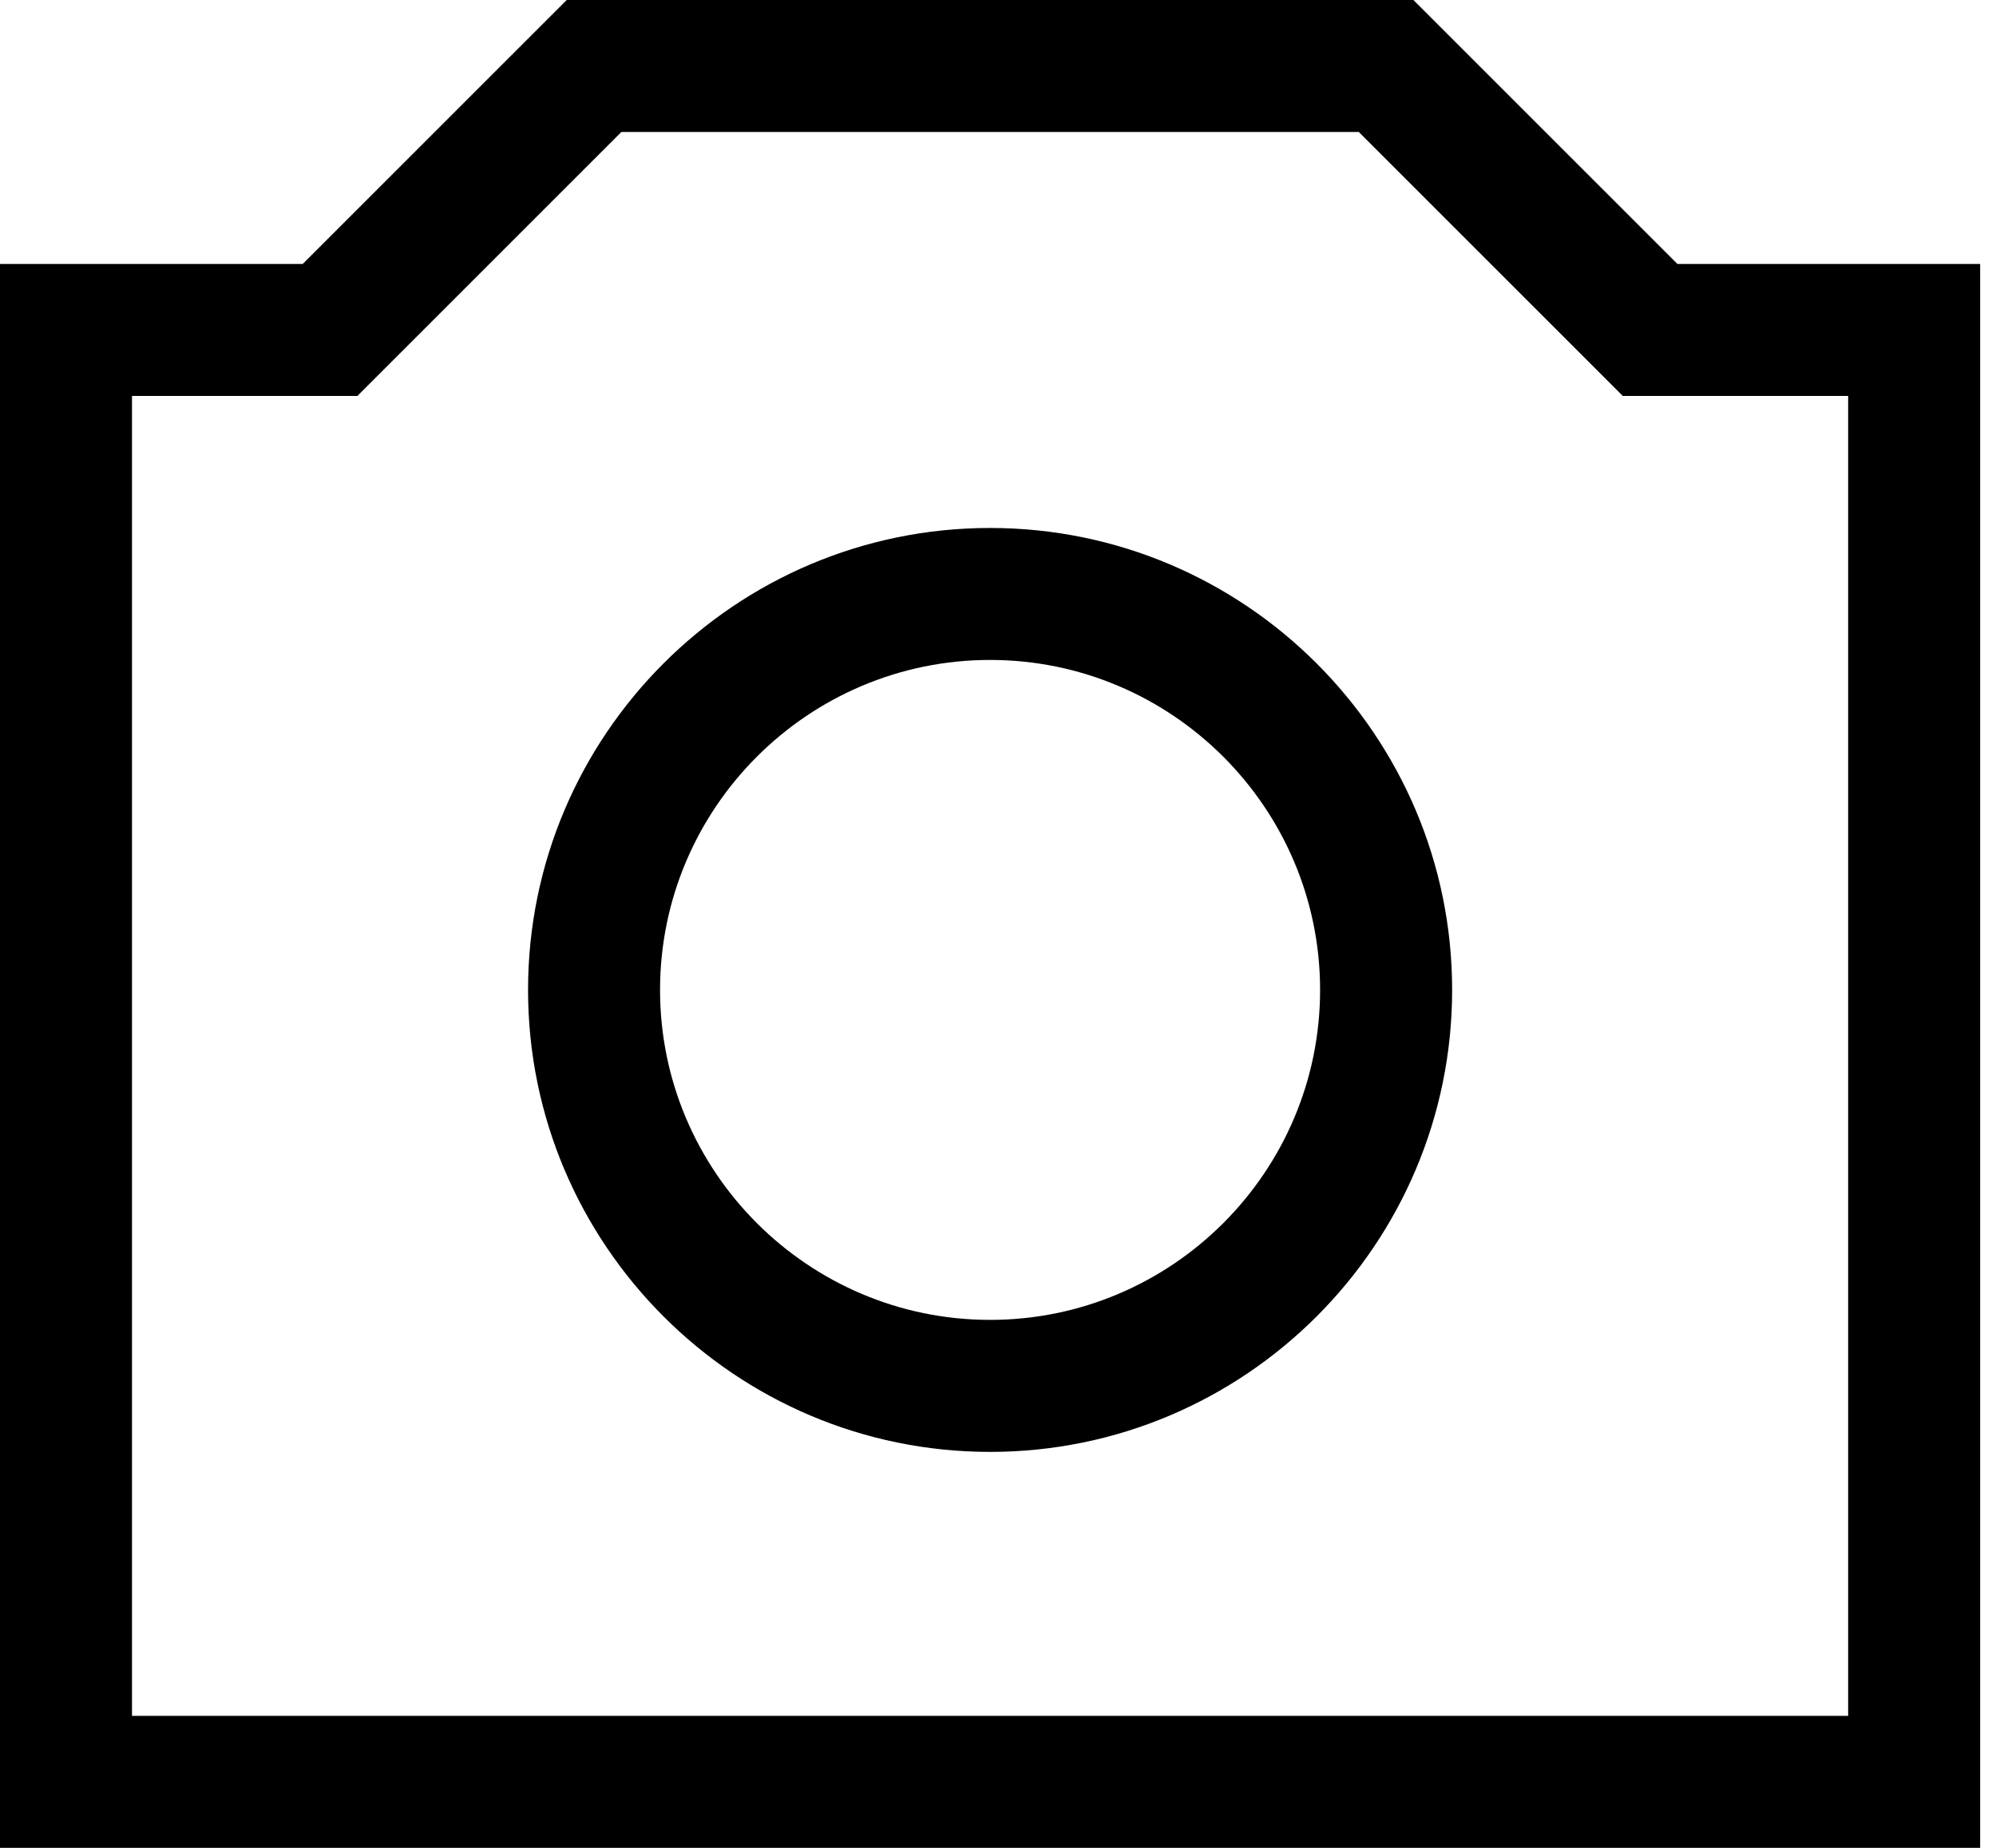 <svg width="54" height="50" viewBox="0 0 54 50" fill="none" xmlns="http://www.w3.org/2000/svg">
<g clip-path="url(#clip0_166_129)">
<path d="M45.382 7.143L38.239 0H15.332L8.189 7.143H0V50H53.571V7.143H45.382ZM50 46.429H3.571V10.714H9.668L16.811 3.571H36.761L43.904 10.714H50V46.429Z" fill="black"/>
<path d="M26.786 14.286C19.893 14.286 14.286 19.893 14.286 26.786C14.286 33.679 19.893 39.286 26.786 39.286C33.678 39.286 39.286 33.679 39.286 26.786C39.286 19.893 33.678 14.286 26.786 14.286ZM26.786 35.714C21.864 35.714 17.857 31.707 17.857 26.786C17.857 21.864 21.864 17.857 26.786 17.857C31.707 17.857 35.714 21.864 35.714 26.786C35.714 31.707 31.707 35.714 26.786 35.714Z" fill="black"/>
</g>
<defs>
<clipPath id="clip0_166_129">
<rect width="53.571" height="50" fill="white"/>
</clipPath>
</defs>
</svg>
